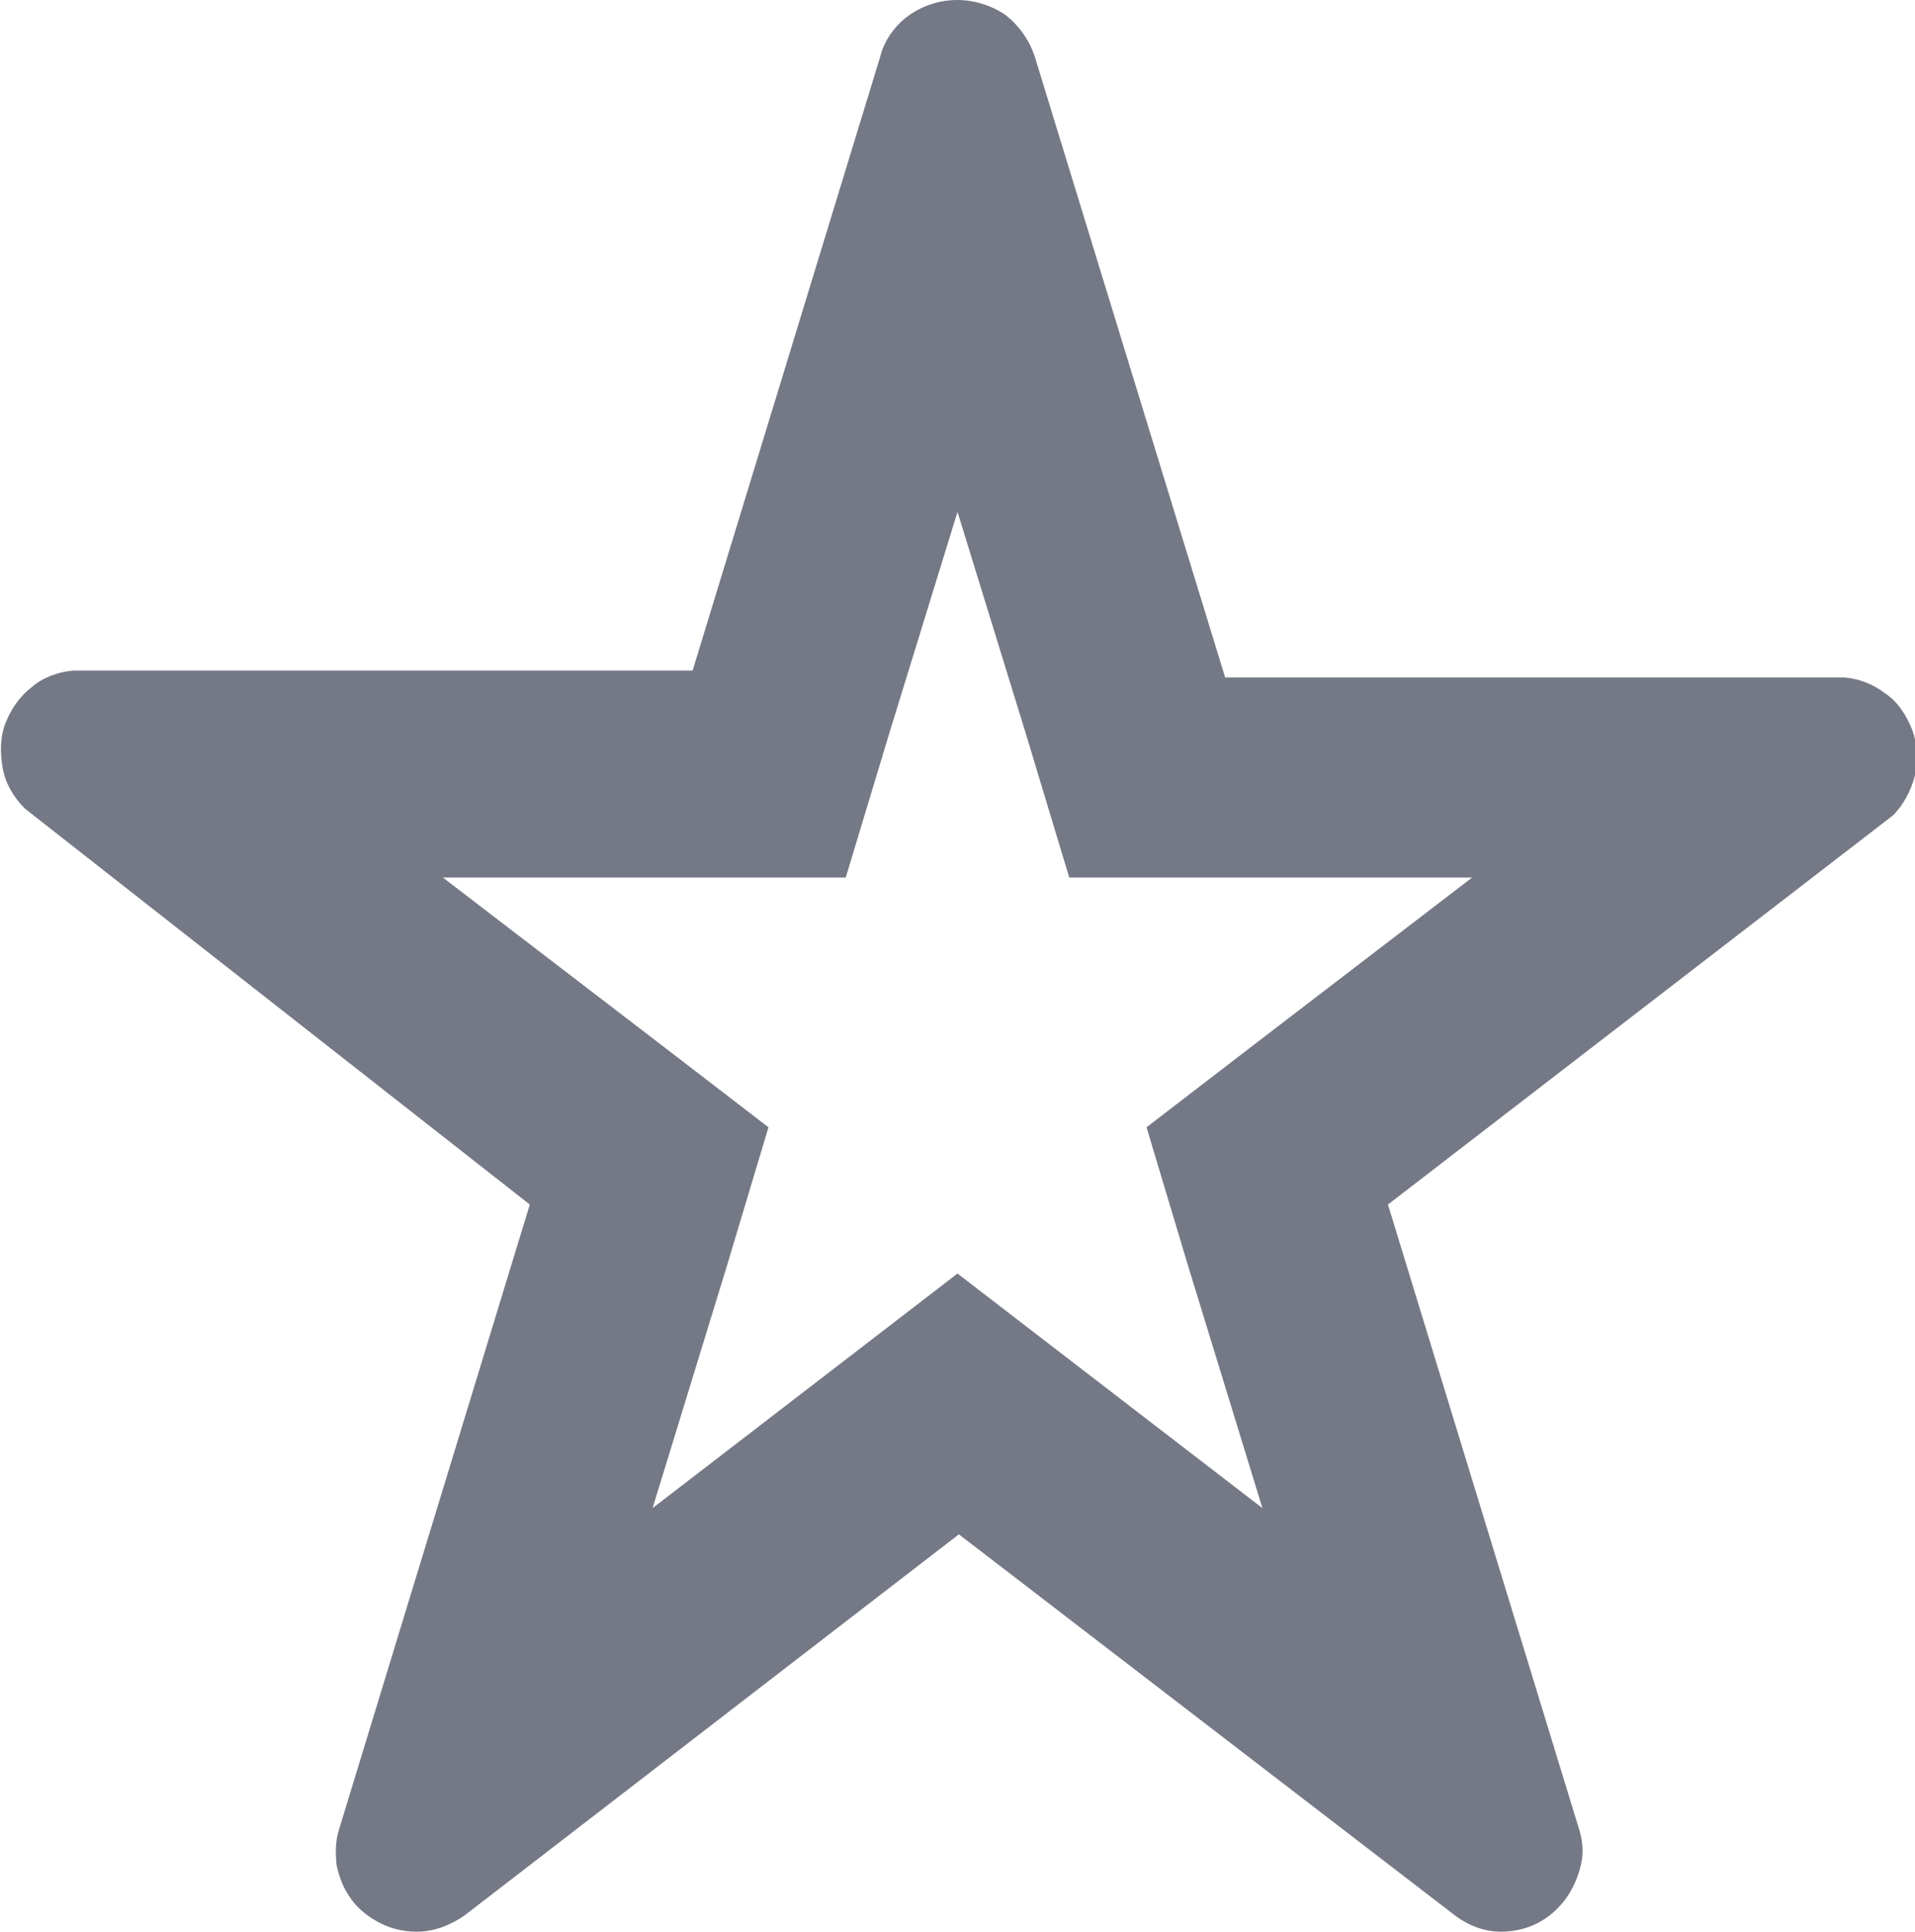<?xml version="1.0" encoding="UTF-8"?>
<svg id="_Слой_1" data-name="Слой 1" xmlns="http://www.w3.org/2000/svg" viewBox="0 0 13.88 14">
  <defs>
    <style>
      .cls-1 {
        fill: #757986;
        stroke-width: 0px;
      }
    </style>
  </defs>
  <g id="ic_star" data-name="ic star">
    <path class="cls-1" d="M6.94,0c-.13,0-.25.04-.35.11-.1.07-.18.18-.21.3l-1.36,4.45H.53c-.11.01-.22.05-.3.12-.09.07-.15.16-.19.26-.04.1-.04.22-.02.33.02.11.08.21.16.29l3.66,2.87-1.38,4.52c-.03.09-.03.18-.02.27.02.09.05.17.11.25.05.07.13.13.21.17.08.04.17.06.26.06.13,0,.25-.05.35-.12l3.58-2.76,3.58,2.75c.1.08.22.13.35.13.09,0,.18-.02.26-.06.08-.04.15-.1.21-.18.05-.07.09-.16.11-.25.02-.09.01-.18-.02-.27l-1.38-4.51,3.66-2.82c.08-.08.13-.18.16-.29.02-.11.02-.22-.02-.33-.04-.1-.1-.2-.19-.26-.09-.07-.19-.11-.3-.12h-4.49L7.5.41c-.04-.12-.11-.22-.21-.3C7.19.04,7.06,0,6.94,0h0ZM6.94,3.71l.49,1.59.32,1.06h2.92l-1.54,1.18-.82.63.3,1,.54,1.76-1.3-1-.91-.7-.91.7-1.3,1,.54-1.76.3-1-.82-.63-1.54-1.18h2.92l.32-1.06.49-1.59h0Z"/>
  </g>
</svg>